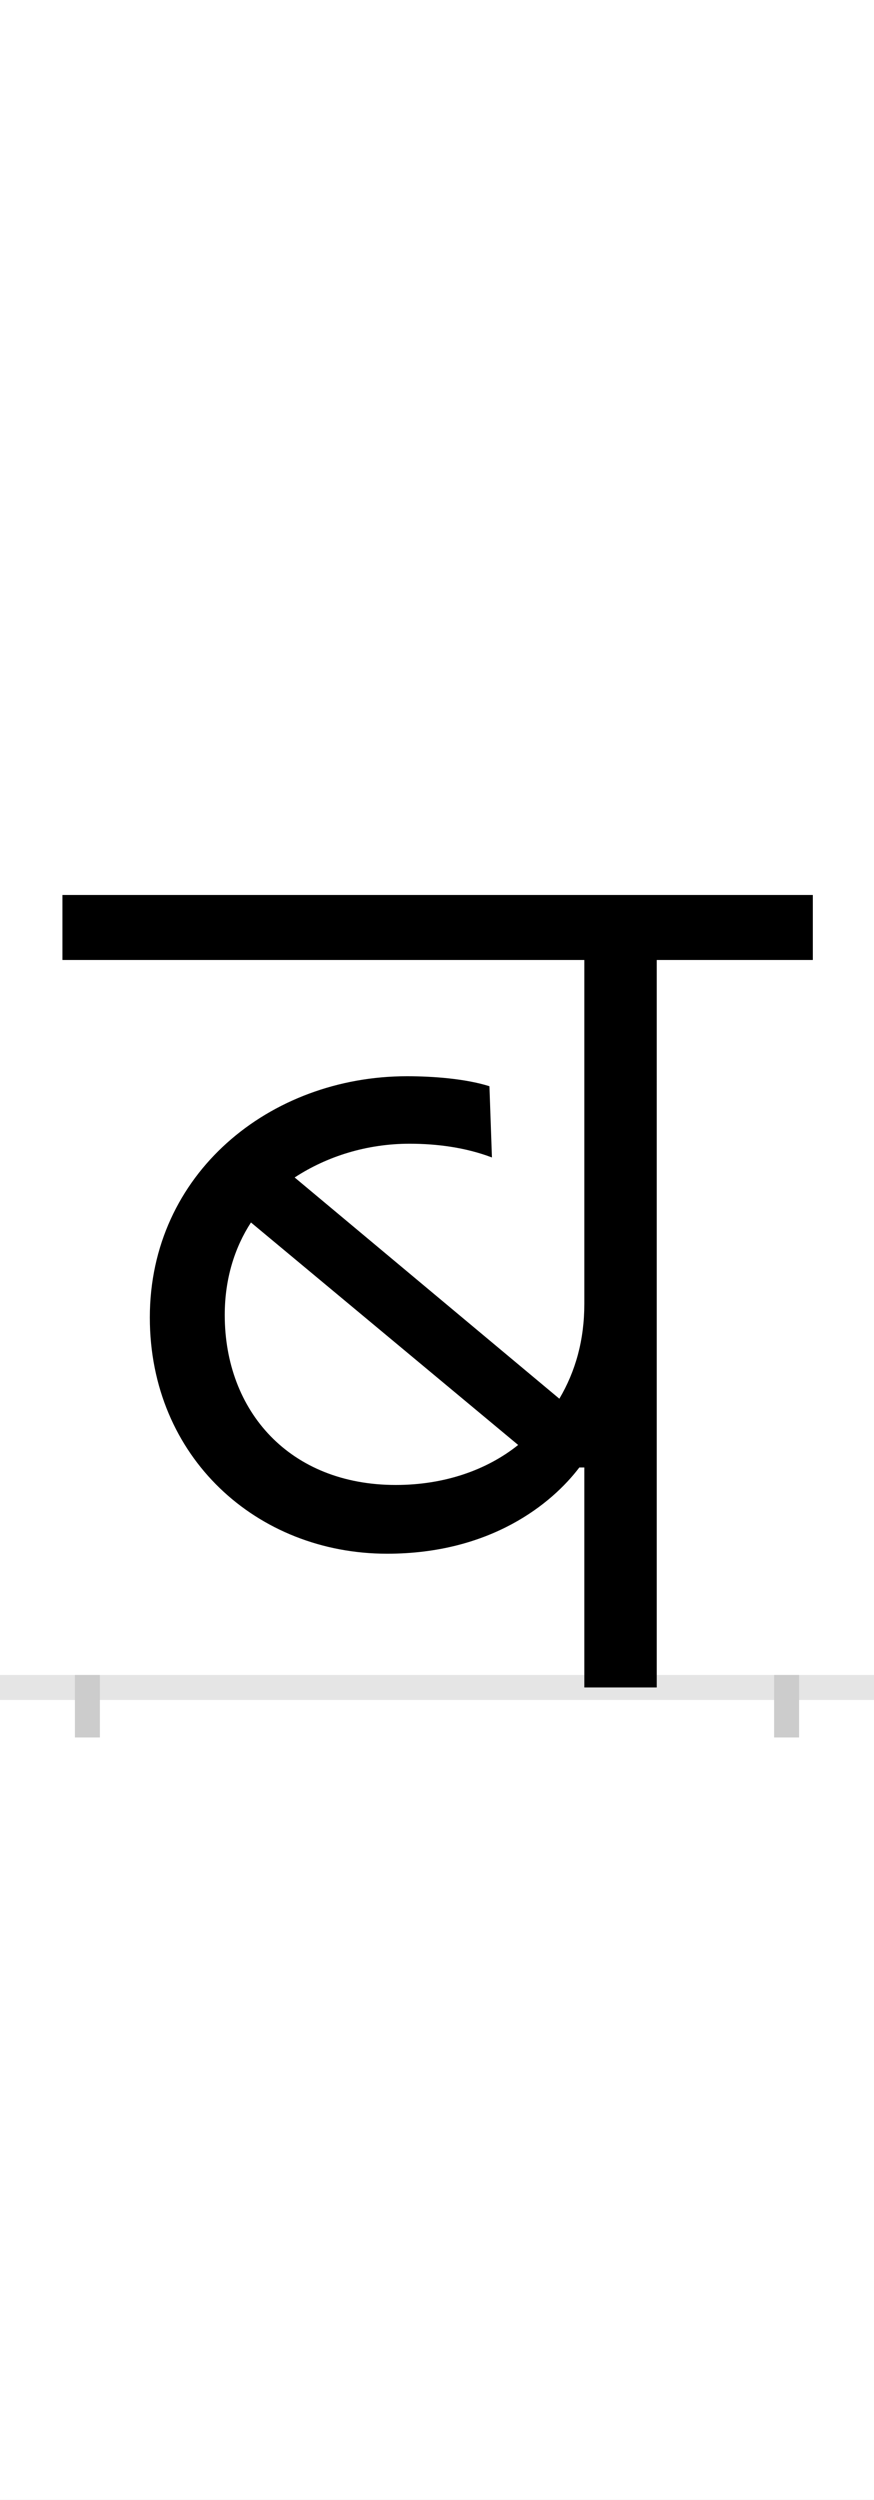 <?xml version="1.0" encoding="UTF-8"?>
<svg height="200.0" version="1.1" width="70.0" xmlns="http://www.w3.org/2000/svg" xmlns:xlink="http://www.w3.org/1999/xlink">
 <rect width="100%" height="100%" fill="#808080" stroke="none"/>
 <path d="M0,0 l70,0 l0,200 l-70,0 Z M0,0" fill="rgb(255,255,255)" transform="matrix(1,0,0,-1,0.0,200.0)"/>
 <path d="M0,0 l70,0" fill="none" stroke="rgb(229,229,229)" stroke-width="2" transform="matrix(1,0,0,-1,0.0,135.0)"/>
 <path d="M0,1 l0,-5" fill="none" stroke="rgb(204,204,204)" stroke-width="2" transform="matrix(1,0,0,-1,7.0,135.0)"/>
 <path d="M0,1 l0,-5" fill="none" stroke="rgb(204,204,204)" stroke-width="2" transform="matrix(1,0,0,-1,63.0,135.0)"/>
 <path d="M456,582 l125,0 l0,52 l-601,0 l0,-52 l418,0 l0,-275 c0,-29,-7,-54,-20,-76 l-212,177 c26,17,58,27,92,27 c22,0,45,-3,66,-11 l-2,57 c-19,6,-45,8,-66,8 c-110,0,-206,-78,-206,-193 c0,-112,86,-189,190,-189 c83,0,132,40,154,69 l4,0 l0,-176 l58,0 Z M247,162 c-85,0,-137,59,-137,136 c0,29,8,54,21,74 l214,-178 c-25,-20,-59,-32,-98,-32 Z M247,162" fill="rgb(0,0,0)" transform="matrix(0.1,0.0,0.0,-0.1,7.0,135.0)"/>
</svg>